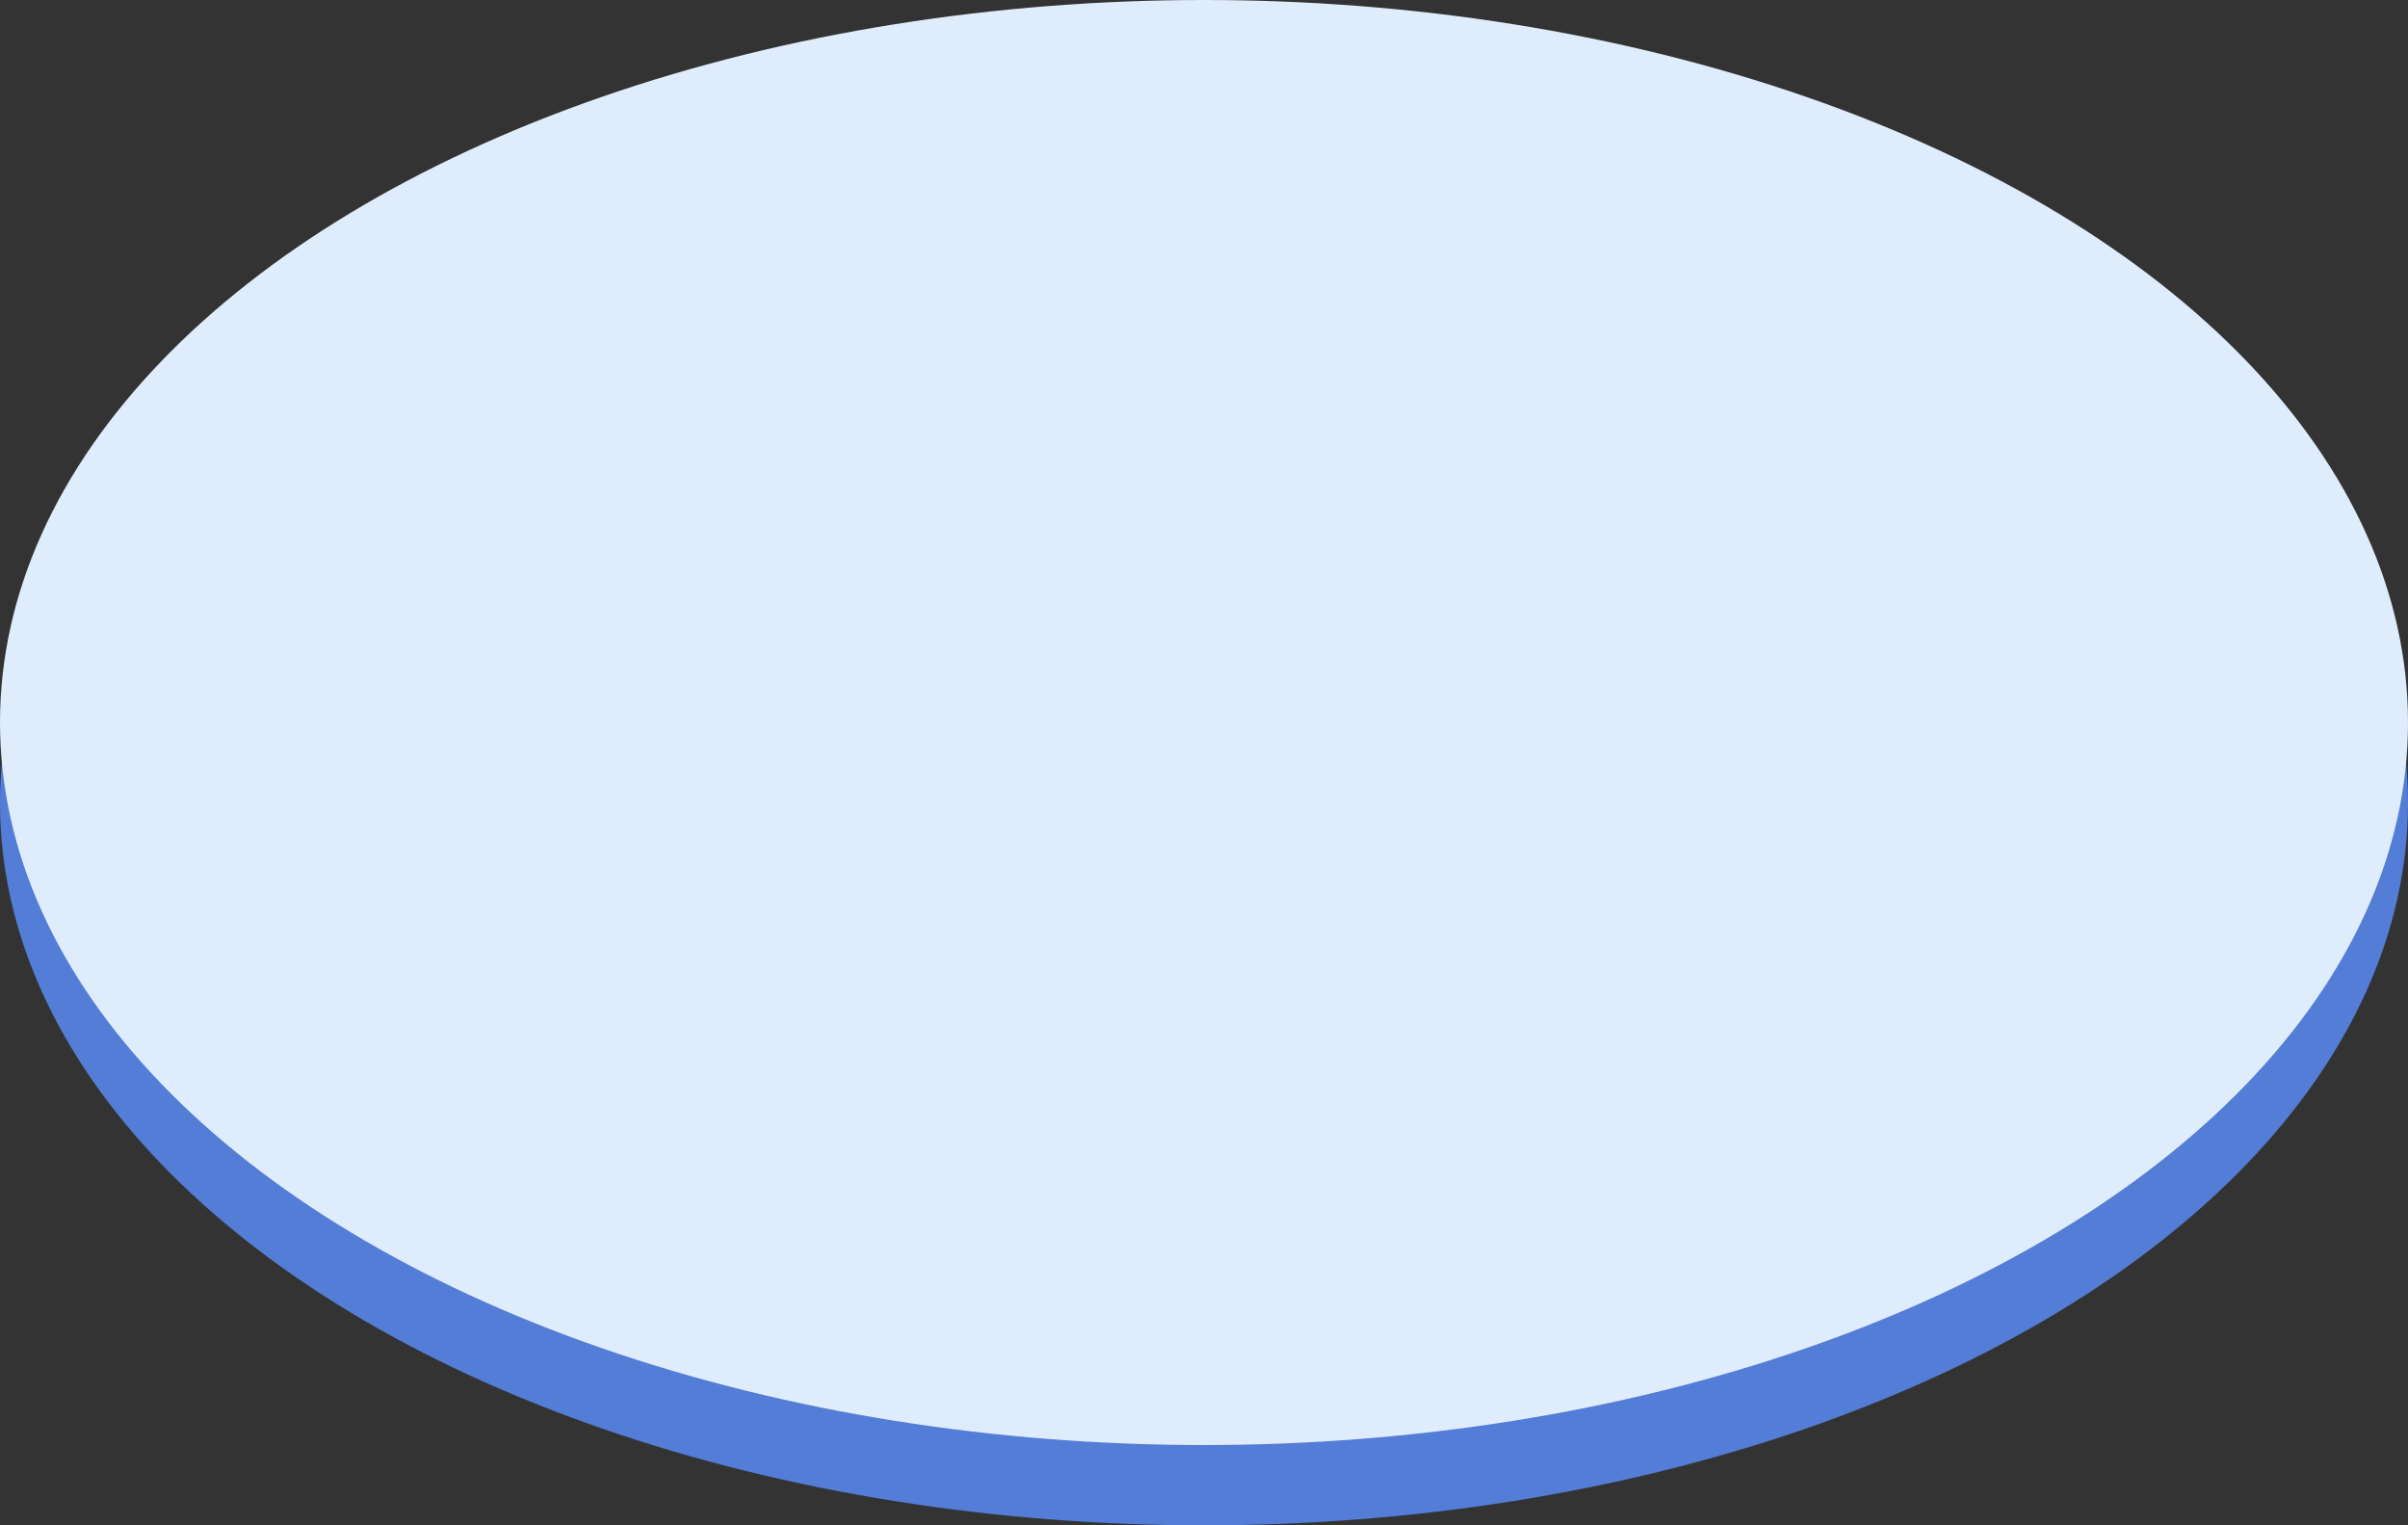 <svg xmlns="http://www.w3.org/2000/svg" viewBox="0 0 121.5 76.95"><rect x="0" y="0" width="121.5" height="76.95" fill="#333333" stroke="none"/><defs><style>.cls-1{fill:#5b90ff;opacity:0.8;isolation:isolate;}.cls-2{fill:#dfecfb;}</style></defs><title>Asset 22</title><g id="Layer_2" data-name="Layer 2"><g id="Ethereum_-_platform" data-name="Ethereum - platform"><ellipse class="cls-1" cx="60.75" cy="40.5" rx="60.75" ry="36.45"/><ellipse class="cls-2" cx="60.75" cy="36.45" rx="60.75" ry="36.45"/></g></g></svg>